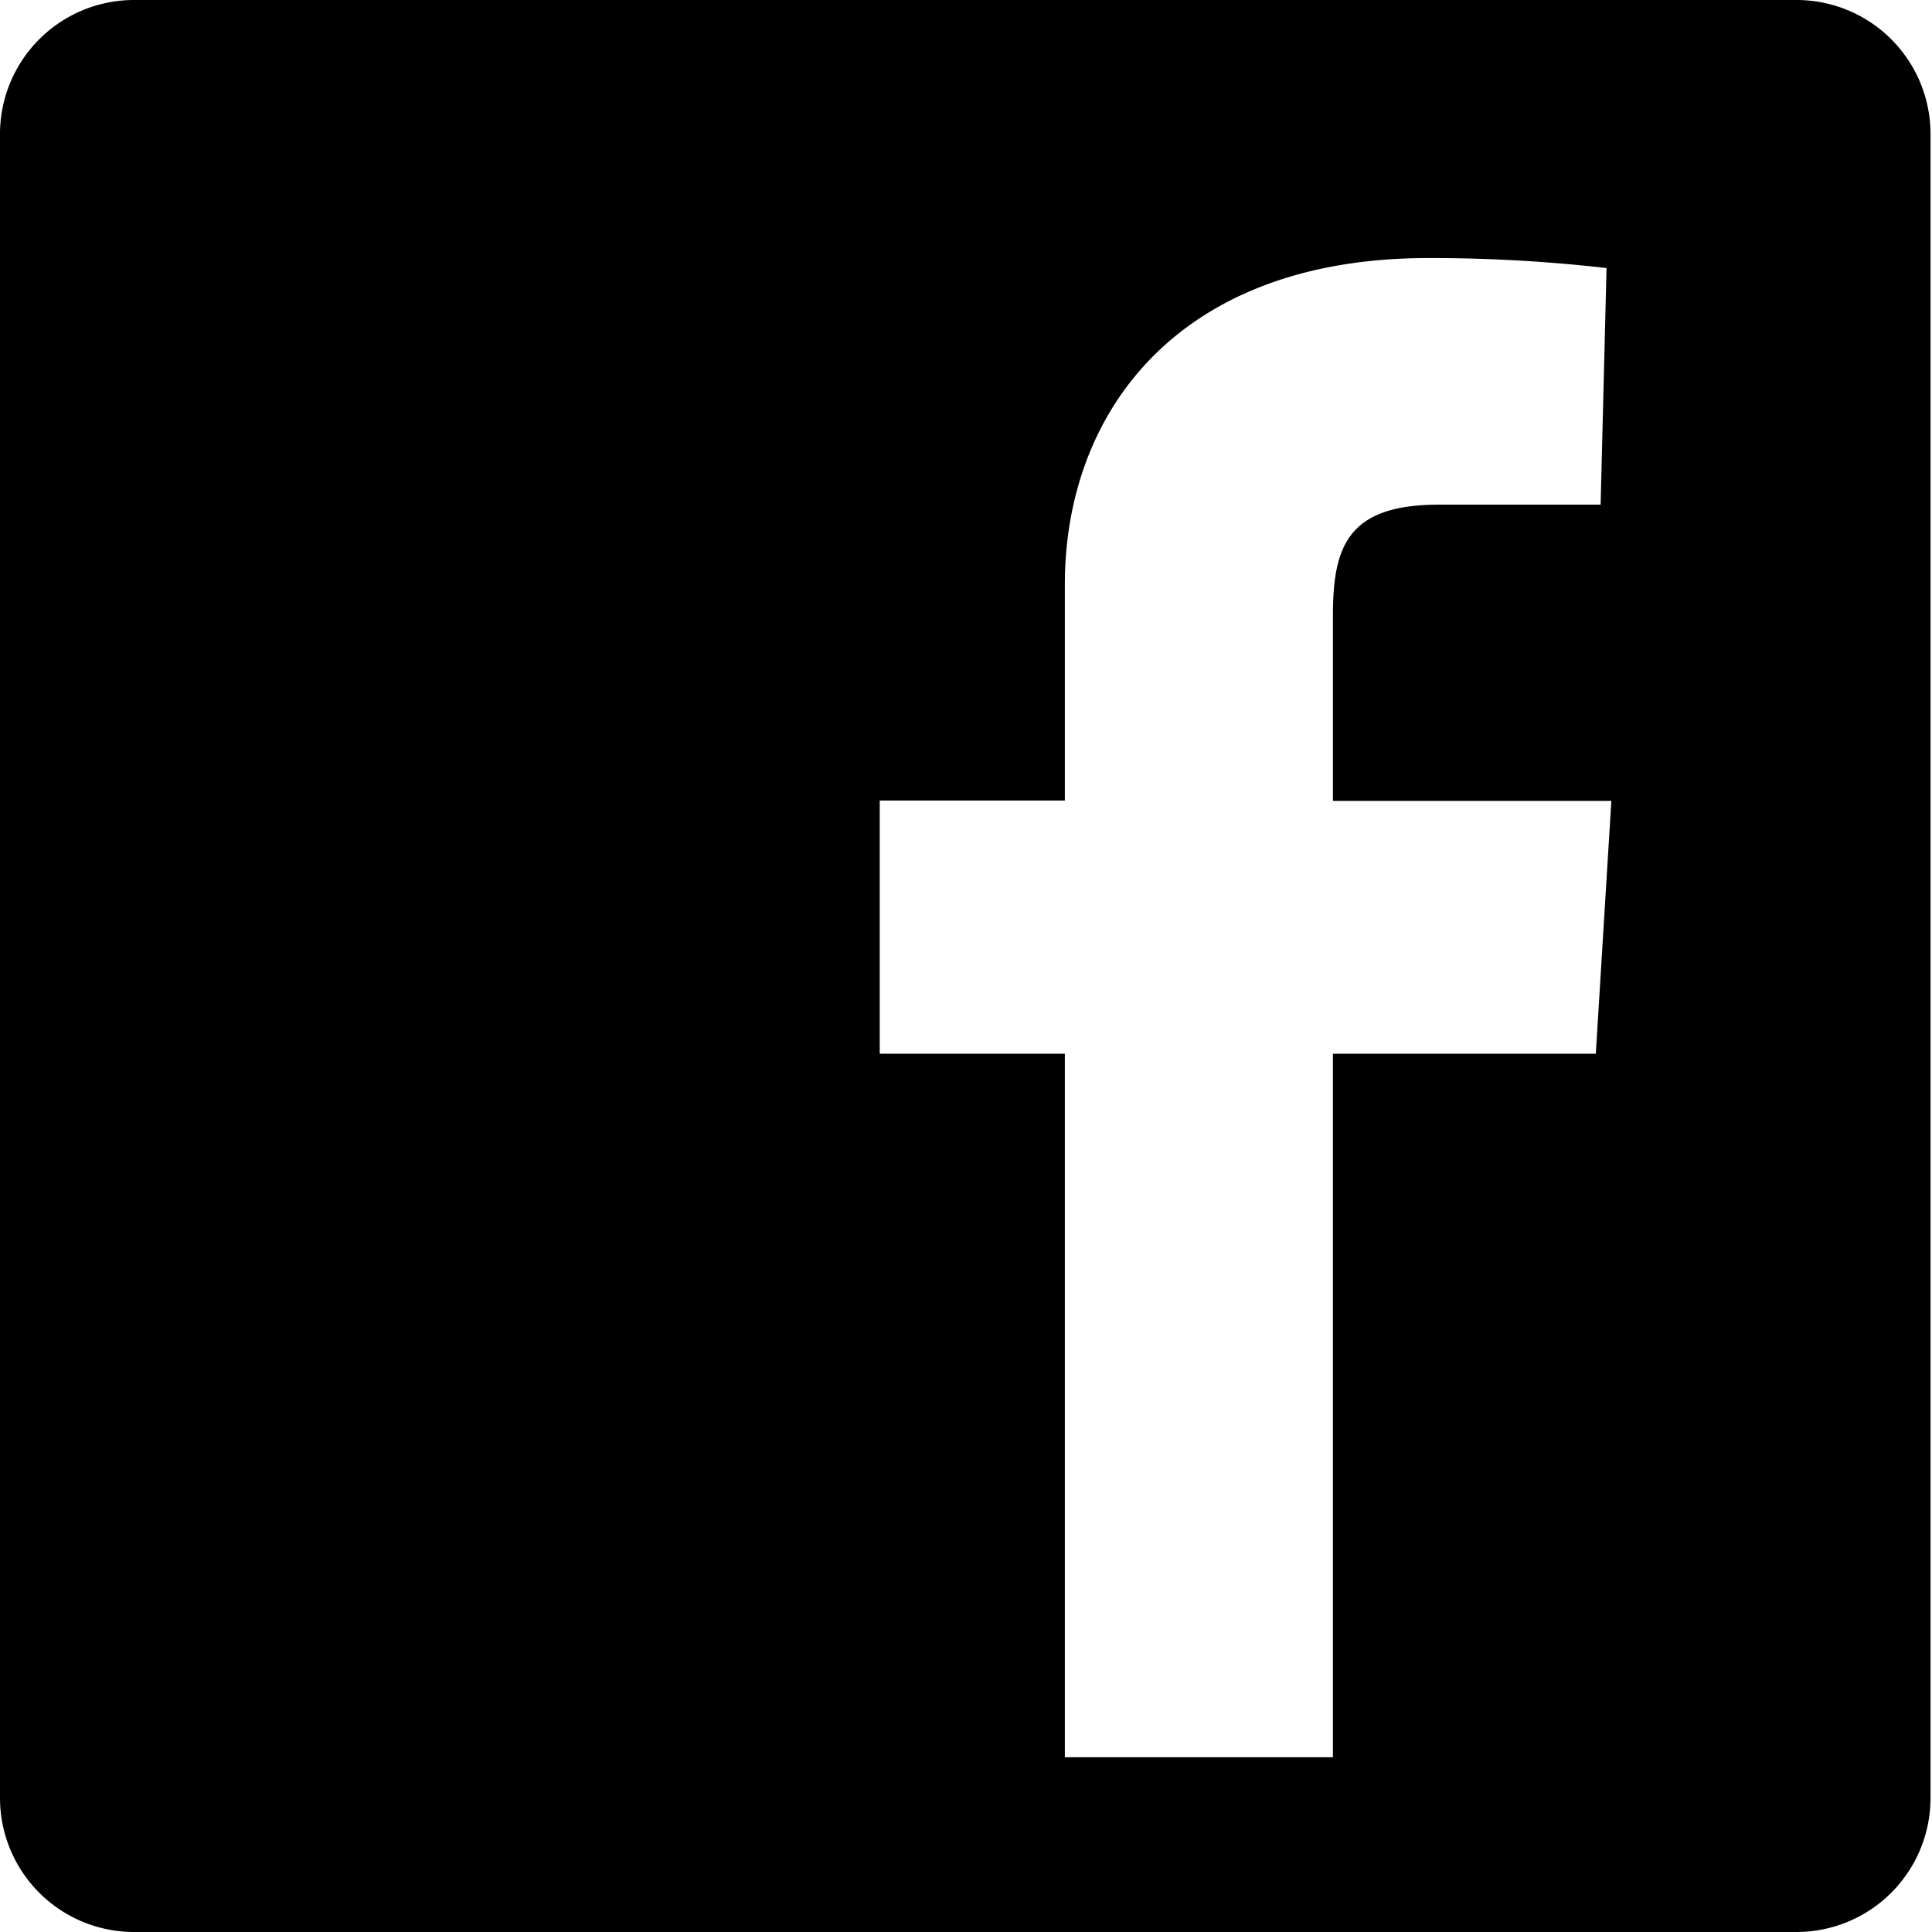 <svg id="Layer_1" data-name="Layer 1" xmlns="http://www.w3.org/2000/svg" viewBox="0 0 52.18 52.18"><title>icon-facebook</title><g id="facebook_square" data-name="facebook square"><path d="M272,223.91H227.1a3.62,3.62,0,0,0-3.62,3.62v44.94a3.62,3.62,0,0,0,3.62,3.62H272a3.62,3.62,0,0,0,3.62-3.62V227.53A3.62,3.62,0,0,0,272,223.91Zm-5.42,28.46h-7.1v19h-7.24v-19h-5v-6.84h5v-5.84c0-4.59,3-8.81,9.81-8.81a41.53,41.53,0,0,1,4.82.27l-0.16,6.39s-2.09,0-4.37,0c-2.47,0-2.86,1.14-2.86,3v5H267Z" transform="translate(-223.48 -223.91)"/></g></svg>

